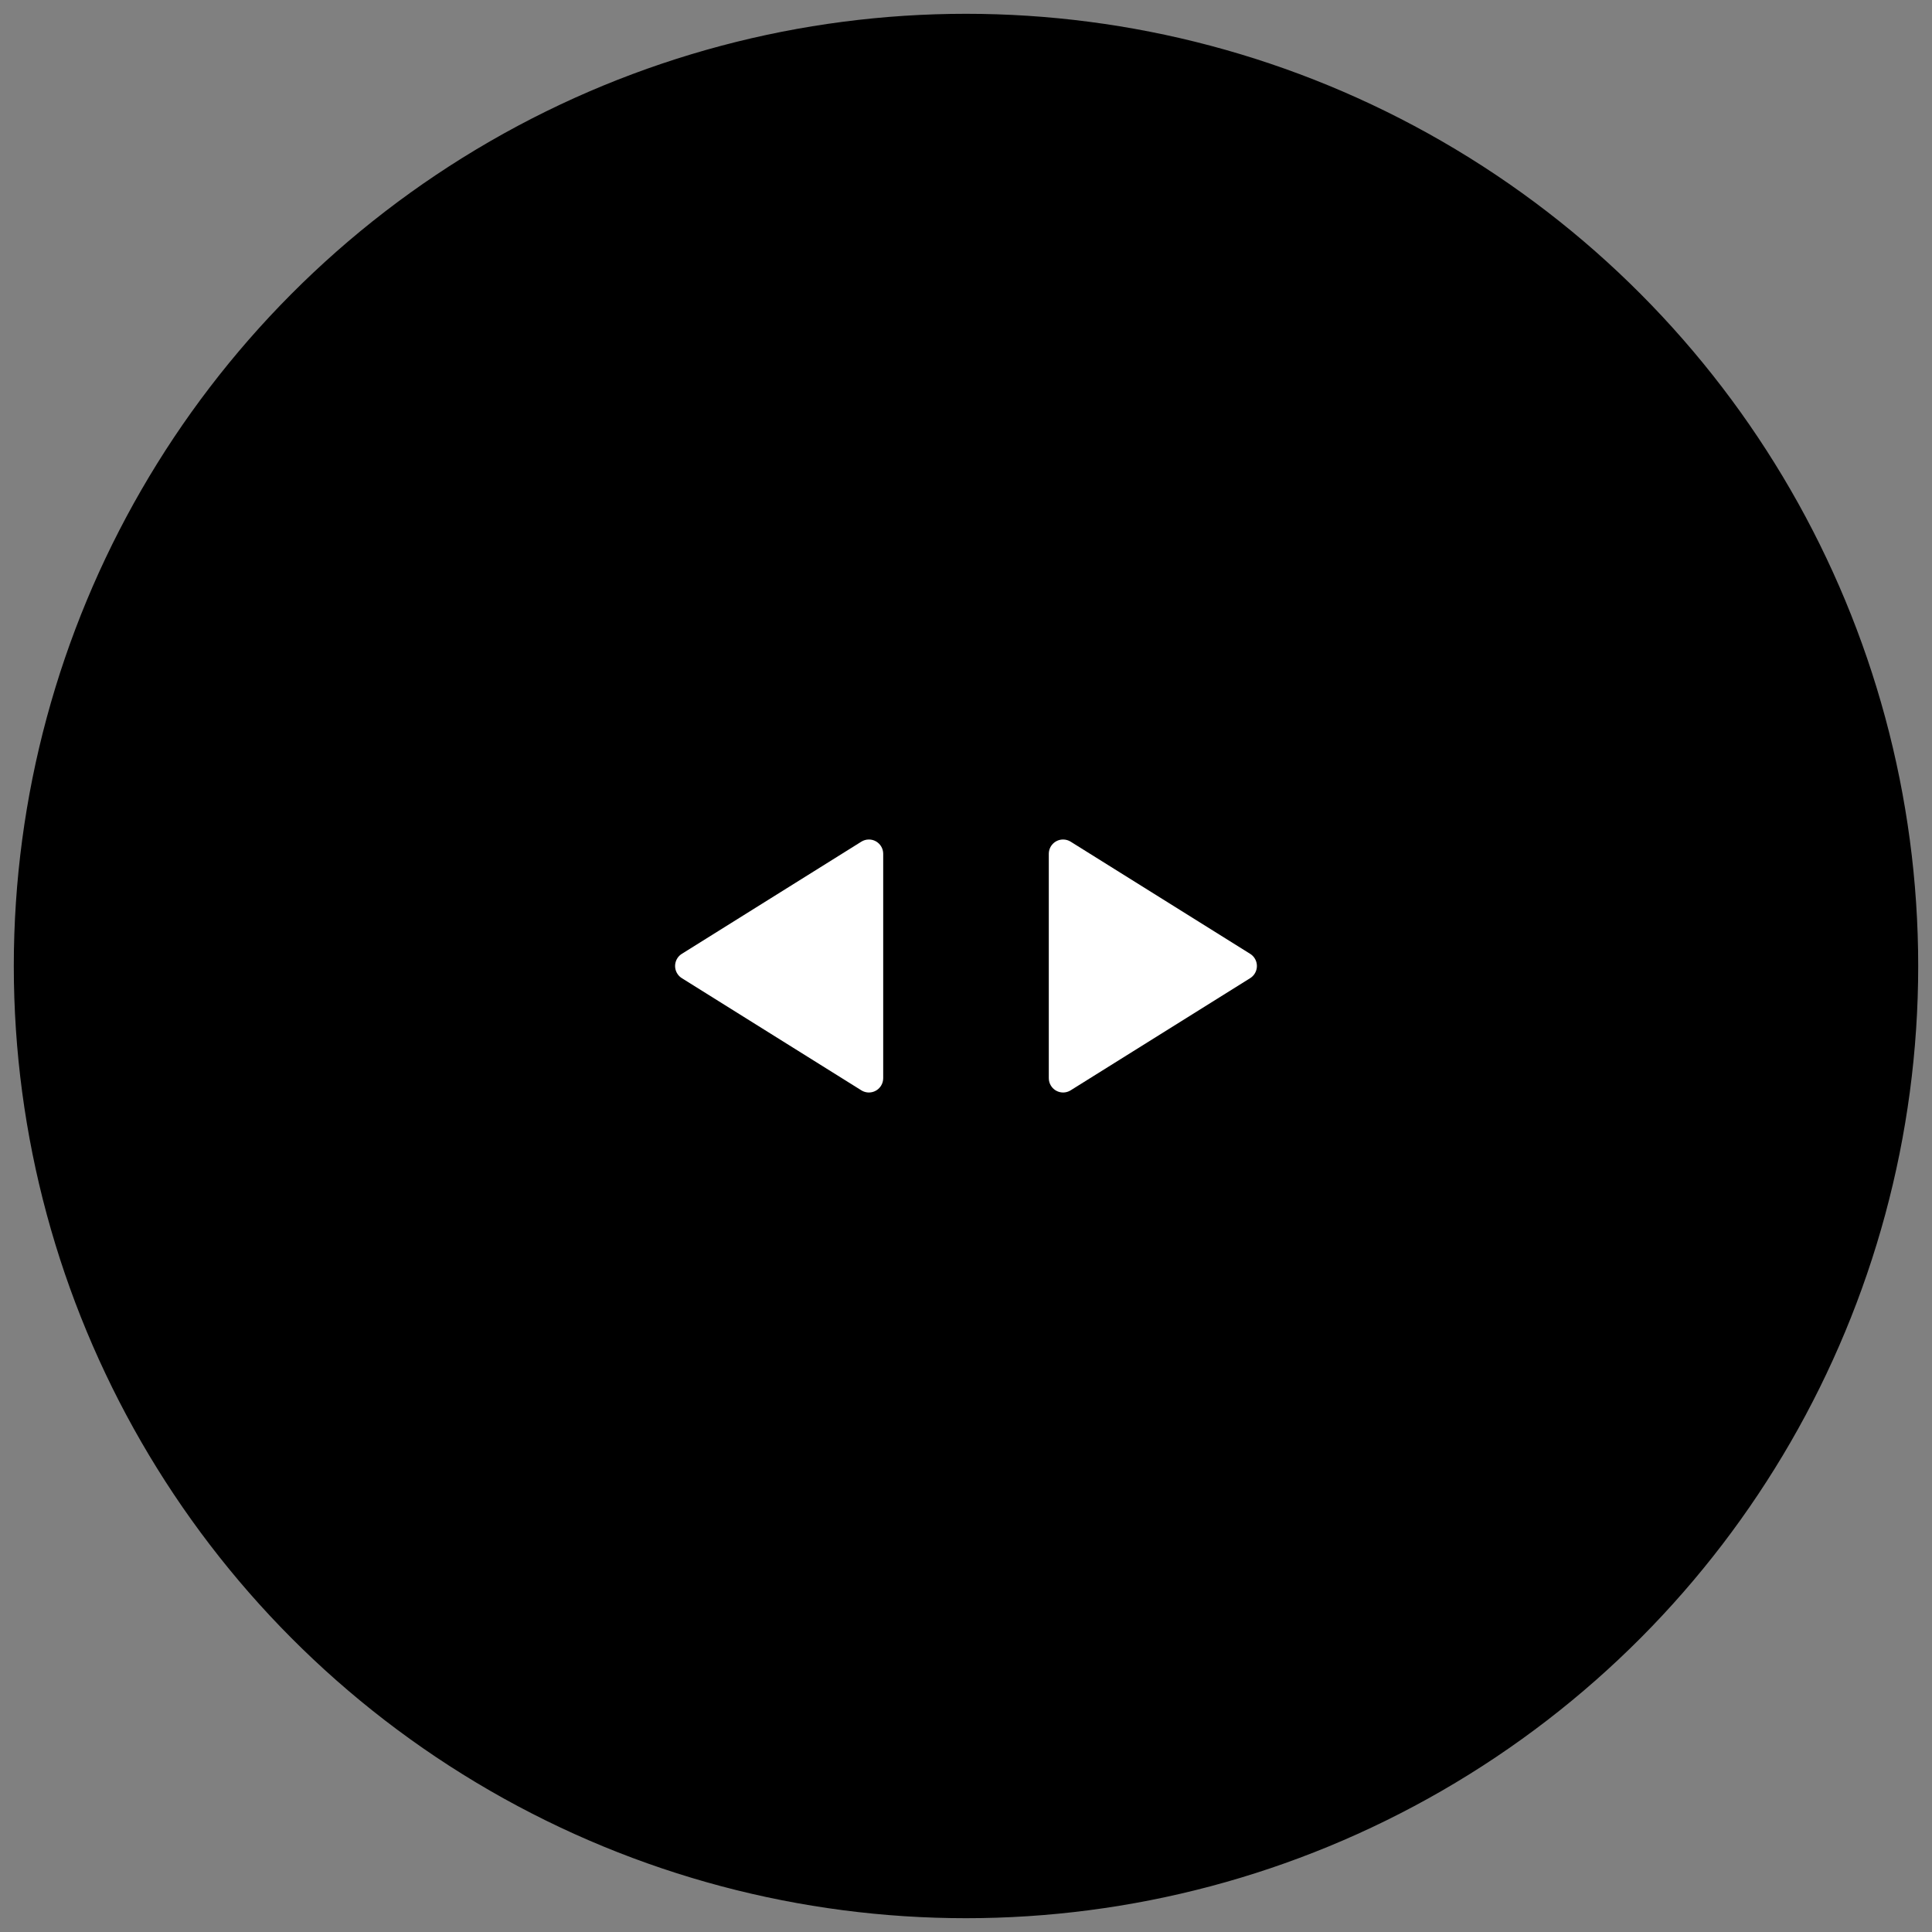 <?xml version="1.0" encoding="UTF-8"?>
<svg width="70px" className="text-black" height="70px" viewBox="0 0 70 70" version="1.1" xmlns="http://www.w3.org/2000/svg" xmlns:xlink="http://www.w3.org/1999/xlink">
    <rect x="0" y="0" width="70" height="70" fill="#808080" stroke="none"/>
    <!-- Generator: Sketch 55.2 (78181) - https://sketchapp.com -->
    <title>cursor/dragging</title>
    <desc>Created with Sketch.</desc>
    <g id="cursor/dragging" stroke="none" strokeWidth="1" fill="#000000" fillRule="evenodd">
        <g id="cursor" >
            <circle id="Oval" stroke="#000000" strokeWidth="2" cx="35" cy="35" r="34"></circle>
            <g id="Group" transform="translate(24, 30)" fill="#FFFFFF">
                <path d="M18.44,1.703 L22.504,8.207 C22.656,8.45 22.582,8.769 22.339,8.921 C22.257,8.973 22.162,9 22.065,9 L13.935,9 C13.649,9 13.417,8.768 13.417,8.482 C13.417,8.384 13.444,8.289 13.496,8.207 L17.56,1.703 C17.712,1.461 18.032,1.387 18.275,1.539 C18.342,1.58 18.398,1.637 18.44,1.703 Z" id="Triangle" transform="translate(18, 5) rotate(-270) translate(-18, -5) "></path>
                <path d="M4.44,1.703 L8.504,8.207 C8.656,8.45 8.582,8.769 8.339,8.921 C8.257,8.973 8.162,9 8.065,9 L-0.065,9 C-0.351,9 -0.583,8.768 -0.583,8.482 C-0.583,8.384 -0.556,8.289 -0.504,8.207 L3.56,1.703 C3.712,1.461 4.032,1.387 4.275,1.539 C4.342,1.58 4.398,1.637 4.44,1.703 Z" id="Triangle-Copy" transform="translate(4, 5) scale(-1, 1) rotate(-270) translate(-4, -5) "></path>
            </g>
        </g>
    </g>
</svg>